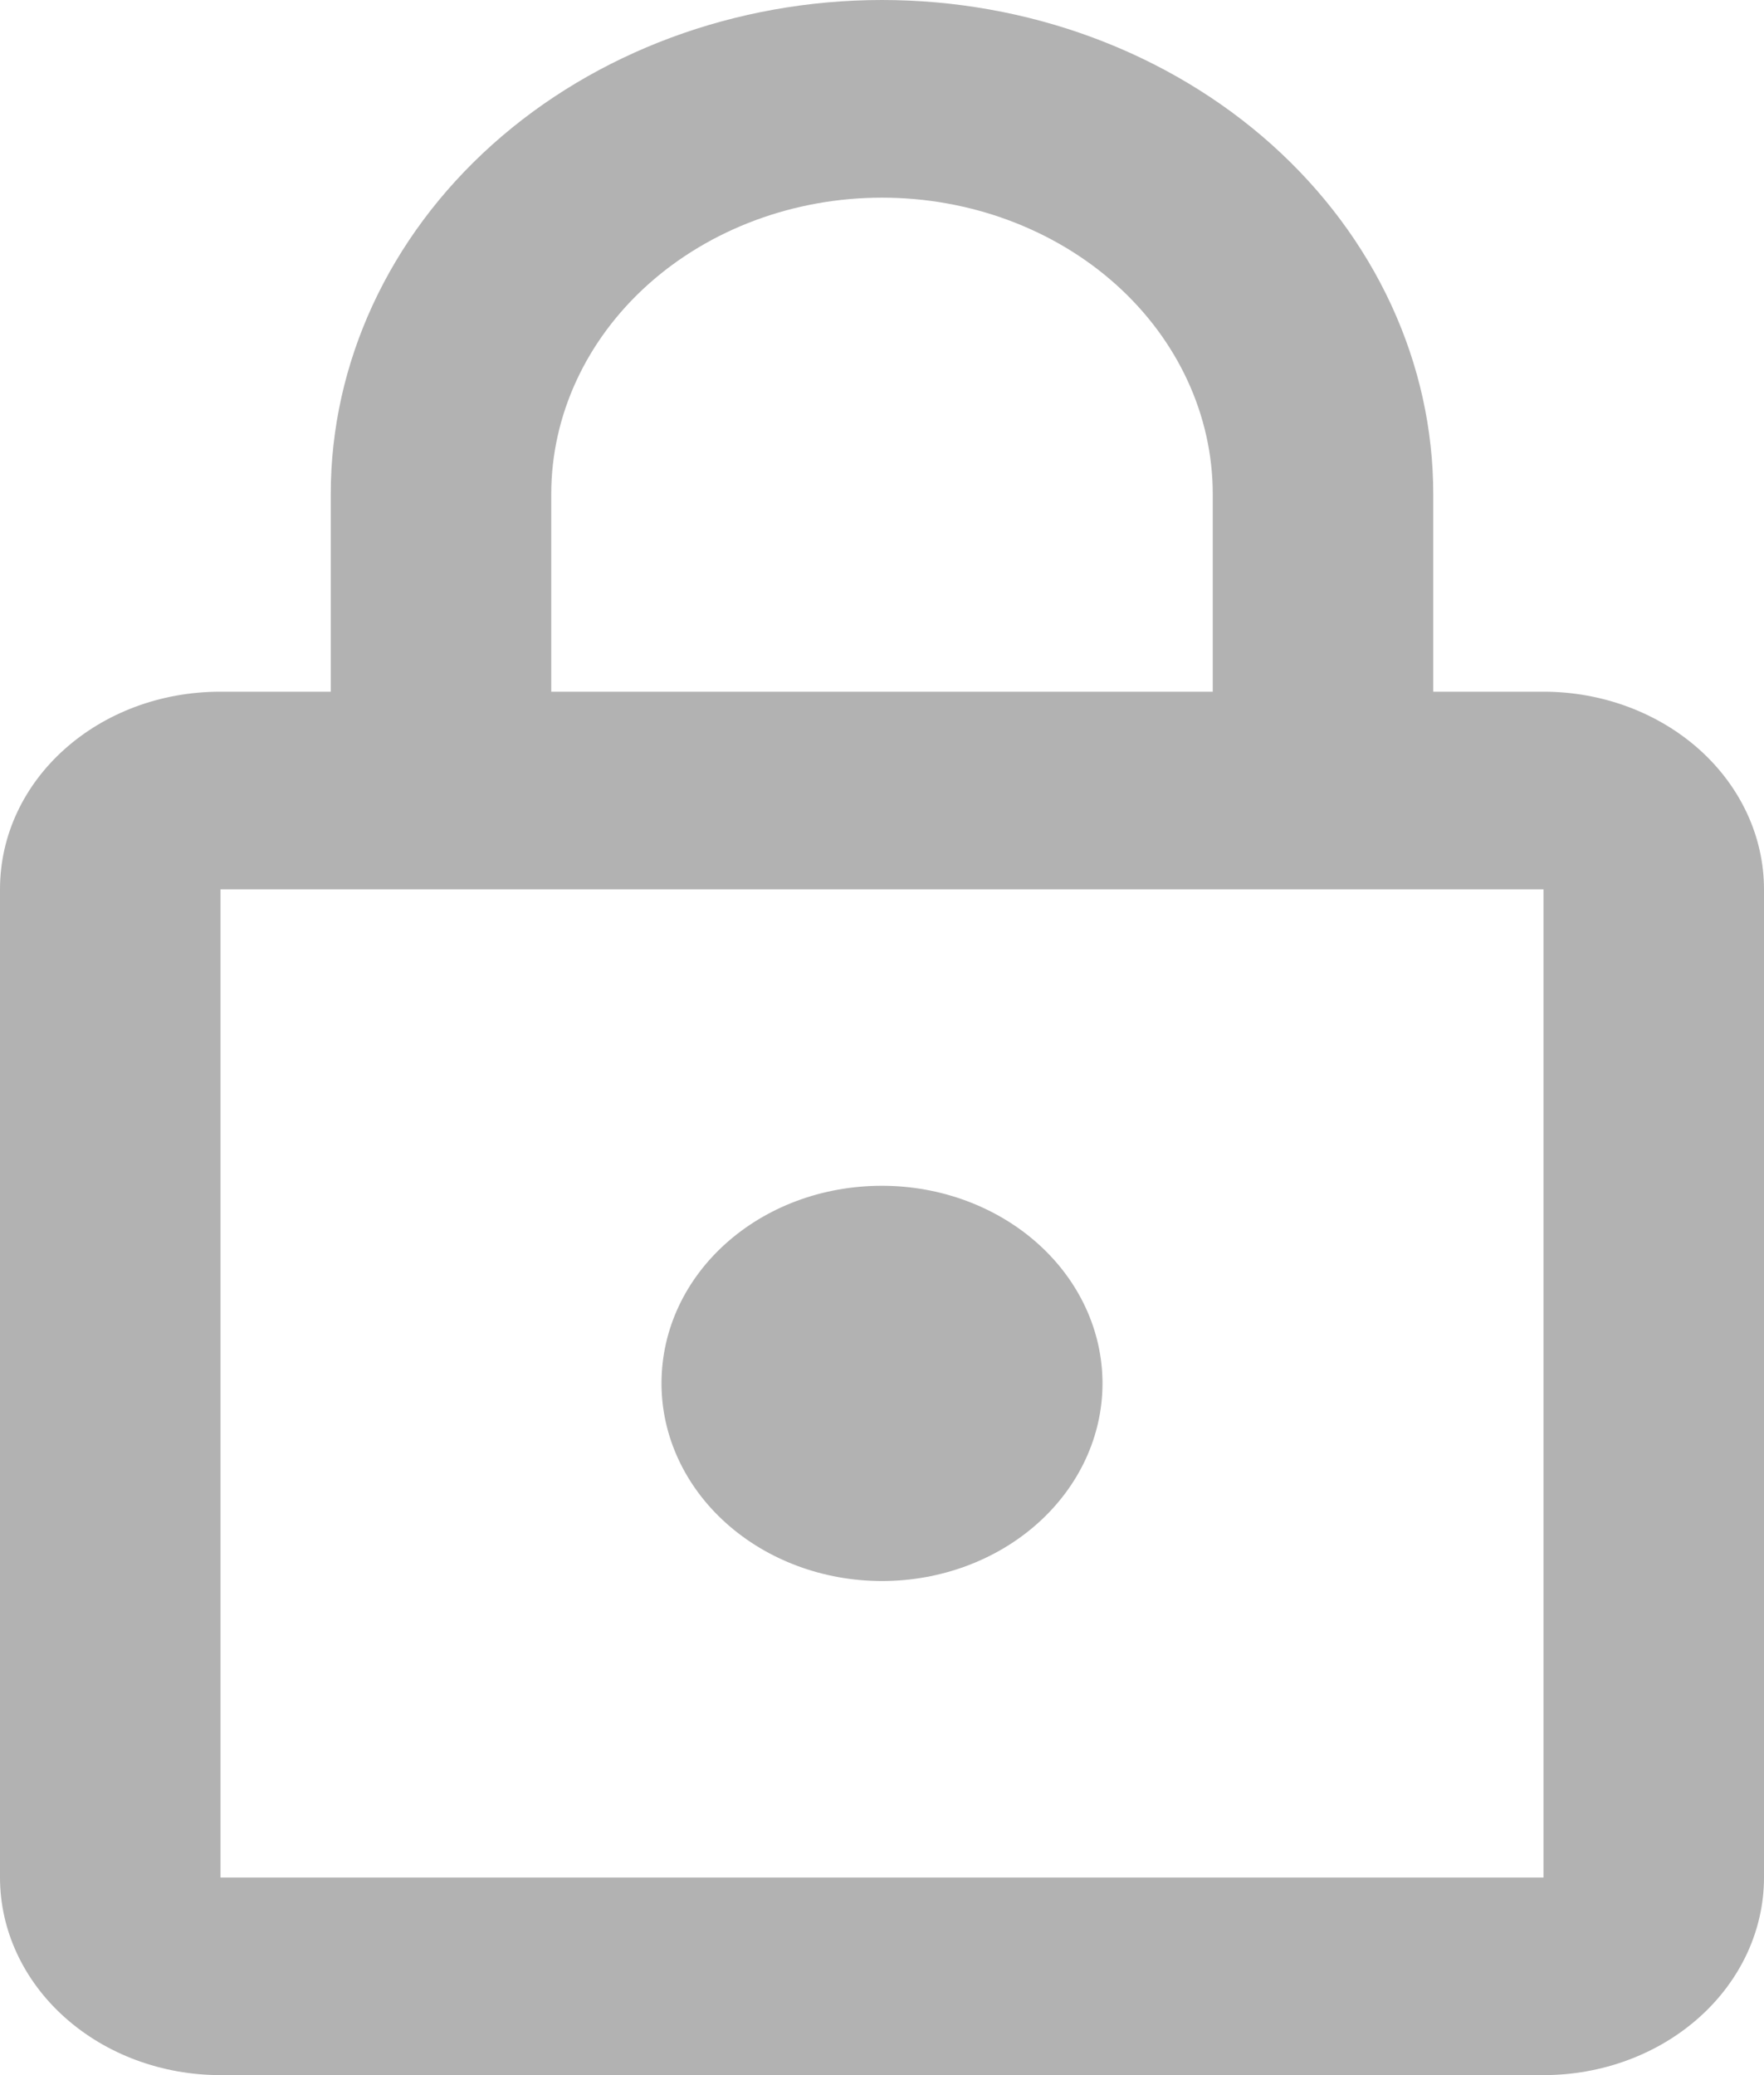 <svg width="34" height="40" viewBox="0 0 34 40" fill="none" xmlns="http://www.w3.org/2000/svg">
<path d="M17 30.476C15.873 30.476 14.792 30.075 13.995 29.36C13.198 28.646 12.75 27.677 12.75 26.667C12.75 24.552 14.641 22.857 17 22.857C18.127 22.857 19.208 23.259 20.005 23.973C20.802 24.687 21.25 25.656 21.25 26.667C21.25 27.677 20.802 28.646 20.005 29.36C19.208 30.075 18.127 30.476 17 30.476ZM29.75 36.191V17.143H4.25V36.191H29.75ZM29.75 13.333C30.877 13.333 31.958 13.735 32.755 14.449C33.552 15.164 34 16.133 34 17.143V36.191C34 37.201 33.552 38.17 32.755 38.884C31.958 39.599 30.877 40 29.75 40H4.25C3.123 40 2.042 39.599 1.245 38.884C0.448 38.17 0 37.201 0 36.191V17.143C0 15.029 1.891 13.333 4.25 13.333H6.375V9.524C6.375 6.998 7.494 4.576 9.487 2.789C11.48 1.003 14.182 0 17 0C18.395 0 19.777 0.246 21.066 0.725C22.355 1.204 23.526 1.905 24.513 2.789C25.5 3.674 26.282 4.724 26.816 5.879C27.35 7.035 27.625 8.273 27.625 9.524V13.333H29.75ZM17 3.81C15.309 3.81 13.688 4.412 12.492 5.483C11.297 6.555 10.625 8.008 10.625 9.524V13.333H23.375V9.524C23.375 8.008 22.703 6.555 21.508 5.483C20.312 4.412 18.691 3.81 17 3.81Z" fill="#B2B2B2"/>
</svg>
